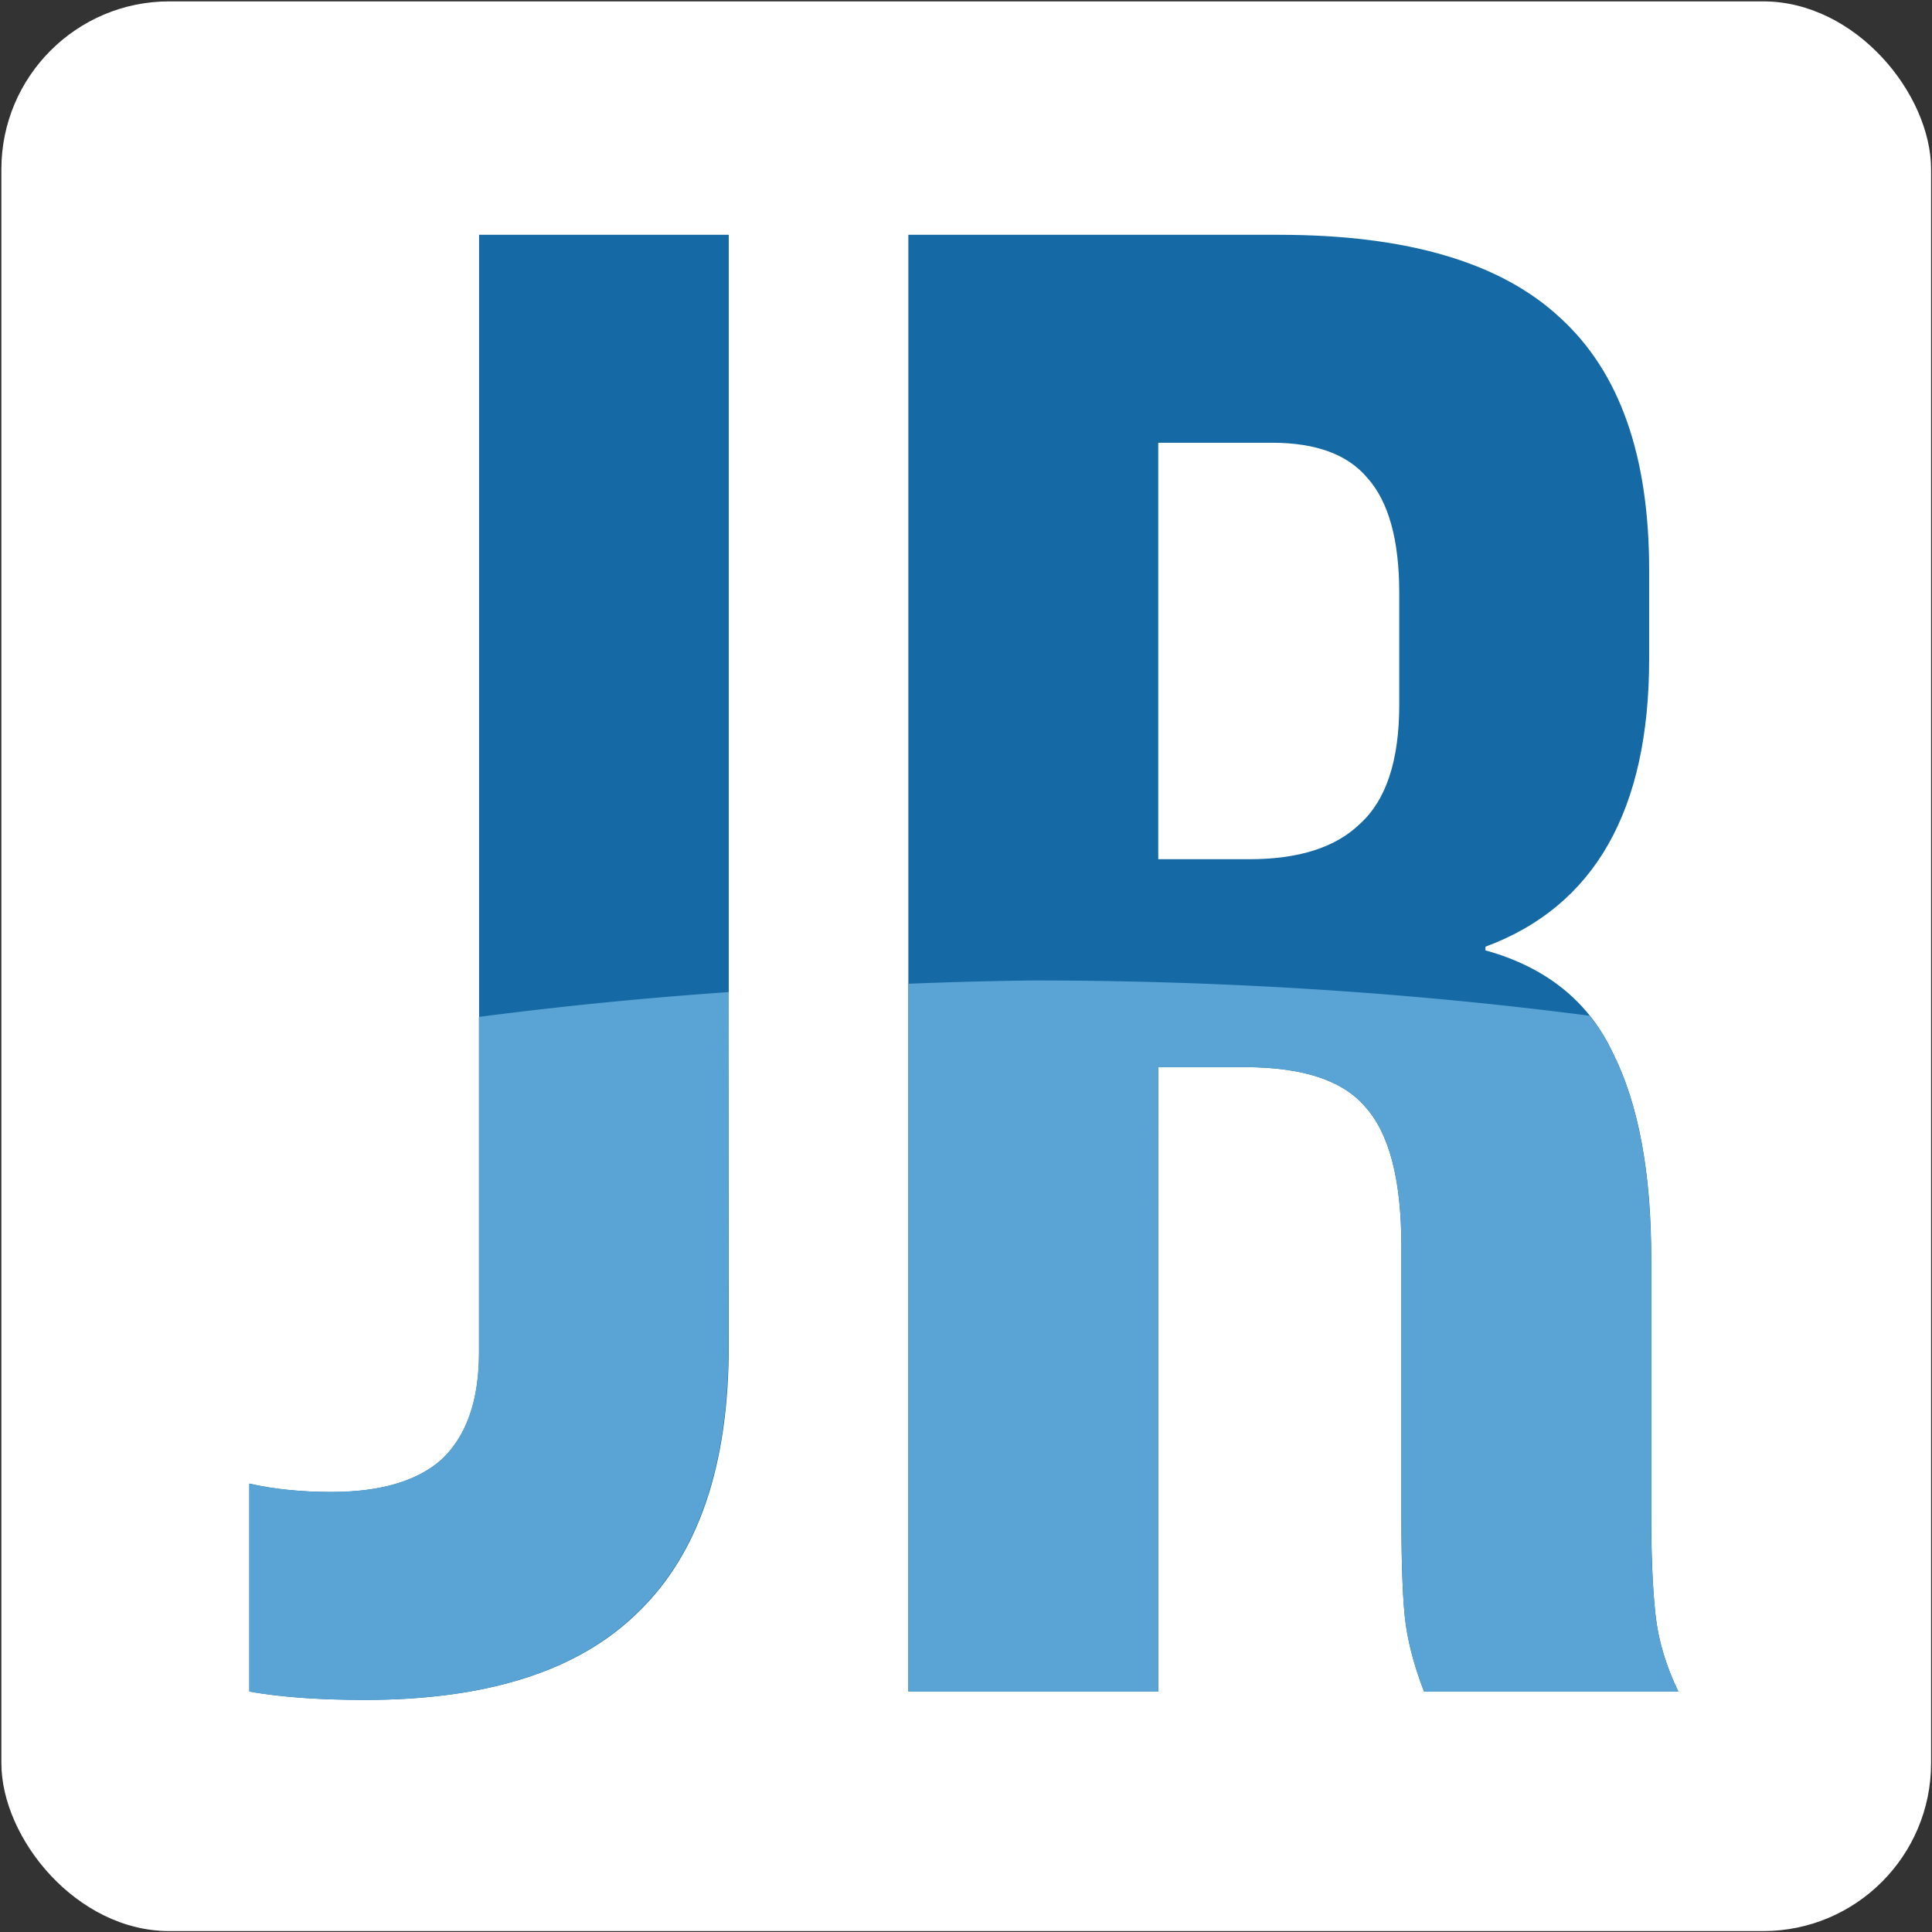 <?xml version="1.0" encoding="UTF-8" standalone="no"?>
<!-- Created with Inkscape (http://www.inkscape.org/) -->

<svg
   width="16"
   height="16"
   viewBox="0 0 4.233 4.233"
   version="1.1"
   id="svg1"
   xml:space="preserve"
   inkscape:version="1.4 (86a8ad7, 2024-10-11)"
   sodipodi:docname="favicon-16x16svg.svg"
   xmlns:inkscape="http://www.inkscape.org/namespaces/inkscape"
   xmlns:sodipodi="http://sodipodi.sourceforge.net/DTD/sodipodi-0.dtd"
   xmlns="http://www.w3.org/2000/svg"
   xmlns:svg="http://www.w3.org/2000/svg"><rect x="0" y="0" width="4.233" height="4.233" fill="#333333" stroke="none"/><sodipodi:namedview
     id="namedview1"
     pagecolor="#505050"
     bordercolor="#eeeeee"
     borderopacity="1"
     inkscape:showpageshadow="0"
     inkscape:pageopacity="0"
     inkscape:pagecheckerboard="0"
     inkscape:deskcolor="#505050"
     inkscape:document-units="mm"
     inkscape:zoom="11.33165"
     inkscape:cx="1.9855891"
     inkscape:cy="17.42906"
     inkscape:window-width="1920"
     inkscape:window-height="991"
     inkscape:window-x="-9"
     inkscape:window-y="-9"
     inkscape:window-maximized="1"
     inkscape:current-layer="layer1" /><defs
     id="defs1"><rect
       x="648.958"
       y="657.173"
       width="6070.632"
       height="2809.413"
       id="rect25" /><rect
       x="648.958"
       y="657.173"
       width="6070.632"
       height="2809.413"
       id="rect25-5" /></defs><g
     inkscape:label="Camada 1"
     inkscape:groupmode="layer"
     id="layer1"
     style="display:inline"><g
       id="g1"><rect
         style="fill:#ffffff;fill-opacity:1;stroke-width:1;stroke-linecap:round;stroke-linejoin:round"
         id="rect8"
         width="4.228"
         height="4.228"
         x="0.003"
         y="0.003"
         ry="0.368" /><g
         id="g20"
         transform="matrix(0.464,0,0,0.425,-9.53,-0.69)"
         style="stroke-width:2.252"><path
           id="text12"
           style="font-size:10.729px;font-family:'Bebas Neue';-inkscape-font-specification:'Bebas Neue, Normal';font-variant-position:super;fill:#1569a4;stroke-width:2.253;stroke-linecap:round;stroke-linejoin:round"
           sodipodi:type="inkscape:offset"
           inkscape:radius="0"
           inkscape:original="M 22.800781 2.8339844 L 22.800781 8.5957031 C 22.800781 8.8388893 22.743351 9.0209851 22.628906 9.1425781 C 22.514465 9.2570187 22.339549 9.3144531 22.103516 9.3144531 C 21.960465 9.3144531 21.831237 9.3000944 21.716797 9.2714844 L 21.716797 10.34375 C 21.867 10.37236 22.049096 10.386719 22.263672 10.386719 C 22.843027 10.386719 23.271832 10.235953 23.550781 9.9355469 C 23.836882 9.6351406 23.980469 9.1776179 23.980469 8.5625 L 23.980469 2.8339844 L 22.800781 2.8339844 z M 24.828125 2.8339844 L 24.828125 10.34375 L 26.007812 10.34375 L 26.007812 7.125 L 26.416016 7.125 C 26.687812 7.125 26.877087 7.1922269 26.984375 7.328125 C 27.098816 7.4640232 27.15625 7.7035534 27.15625 8.046875 L 27.15625 9.421875 C 27.15625 9.7008237 27.163444 9.8927121 27.177734 10 C 27.192044 10.107288 27.220762 10.222156 27.263672 10.34375 L 28.464844 10.34375 C 28.407624 10.215004 28.371729 10.085777 28.357422 9.9570312 C 28.343112 9.8211331 28.335937 9.6462166 28.335938 9.4316406 L 28.335938 8.1113281 C 28.335938 7.6678711 28.275885 7.315425 28.154297 7.0507812 C 28.039856 6.7861375 27.838835 6.6092679 27.552734 6.5234375 L 27.552734 6.5039062 C 28.067717 6.2964829 28.326172 5.8011105 28.326172 5.0214844 L 28.326172 4.5605469 C 28.326172 3.9740392 28.187152 3.5426207 27.908203 3.2636719 C 27.629254 2.9775706 27.18609 2.8339844 26.578125 2.8339844 L 24.828125 2.8339844 z M 26.007812 3.90625 L 26.544922 3.90625 C 26.752345 3.90625 26.903111 3.9662978 26.996094 4.0878906 C 27.09623 4.2094837 27.146484 4.4078912 27.146484 4.6796875 L 27.146484 5.2578125 C 27.146484 5.5439138 27.084479 5.7475476 26.962891 5.8691406 C 26.84845 5.9907337 26.673533 6.0527344 26.4375 6.0527344 L 26.007812 6.0527344 L 26.007812 3.90625 z "
           d="m 22.801,2.834 v 5.762 c 0,0.243 -0.057,0.425 -0.172,0.547 -0.114,0.114 -0.289,0.172 -0.525,0.172 -0.143,0 -0.272,-0.014 -0.387,-0.043 V 10.344 c 0.15,0.029 0.332,0.043 0.547,0.043 0.579,0 1.008,-0.151 1.287,-0.451 C 23.837,9.635 23.98,9.178 23.98,8.562 V 2.834 Z m 2.027,0 V 10.344 h 1.18 V 7.125 h 0.408 c 0.272,0 0.461,0.067 0.568,0.203 0.114,0.136 0.172,0.375 0.172,0.719 v 1.375 c 0,0.279 0.007,0.471 0.021,0.578 0.014,0.107 0.043,0.222 0.086,0.344 h 1.201 c -0.057,-0.129 -0.093,-0.258 -0.107,-0.387 -0.014,-0.136 -0.021,-0.311 -0.021,-0.525 V 8.111 c 0,-0.443 -0.06,-0.796 -0.182,-1.061 C 28.04,6.786 27.839,6.609 27.553,6.523 V 6.504 C 28.068,6.296 28.326,5.801 28.326,5.021 V 4.561 c 0,-0.587 -0.139,-1.018 -0.418,-1.297 C 27.629,2.978 27.186,2.834 26.578,2.834 Z M 26.008,3.906 h 0.537 c 0.207,0 0.358,0.06 0.451,0.182 0.1,0.122 0.15,0.32 0.15,0.592 v 0.578 c 0,0.286 -0.062,0.49 -0.184,0.611 C 26.848,5.991 26.674,6.053 26.438,6.053 h -0.43 z" /><path
           id="path19"
           style="fill:#5aa3d5;fill-opacity:1;stroke-width:2.253;stroke-linecap:round;stroke-linejoin:round"
           d="m 25.419,6.678 a 8.452,3.666 0 0 0 -0.591,0.017 v 3.649 h 1.18 V 7.125 h 0.408 c 0.272,0 0.461,0.067 0.568,0.203 0.114,0.136 0.172,0.375 0.172,0.719 v 1.375 c 0,0.279 0.007,0.471 0.021,0.578 0.014,0.107 0.043,0.222 0.086,0.344 h 1.201 c -0.057,-0.129 -0.093,-0.258 -0.107,-0.387 -0.014,-0.136 -0.022,-0.311 -0.022,-0.526 V 8.111 c 0,-0.443 -0.06,-0.796 -0.181,-1.06 C 28.124,6.981 28.087,6.918 28.045,6.86 A 8.452,3.666 0 0 0 25.419,6.678 Z M 23.98,6.738 a 8.452,3.666 0 0 0 -1.18,0.128 v 1.73 c 0,0.243 -0.057,0.425 -0.172,0.547 -0.114,0.114 -0.29,0.172 -0.526,0.172 -0.143,0 -0.272,-0.015 -0.387,-0.043 v 1.072 c 0.15,0.029 0.332,0.043 0.547,0.043 0.579,0 1.008,-0.151 1.287,-0.452 0.286,-0.3 0.429,-0.758 0.429,-1.373 z" /></g></g></g></svg>
